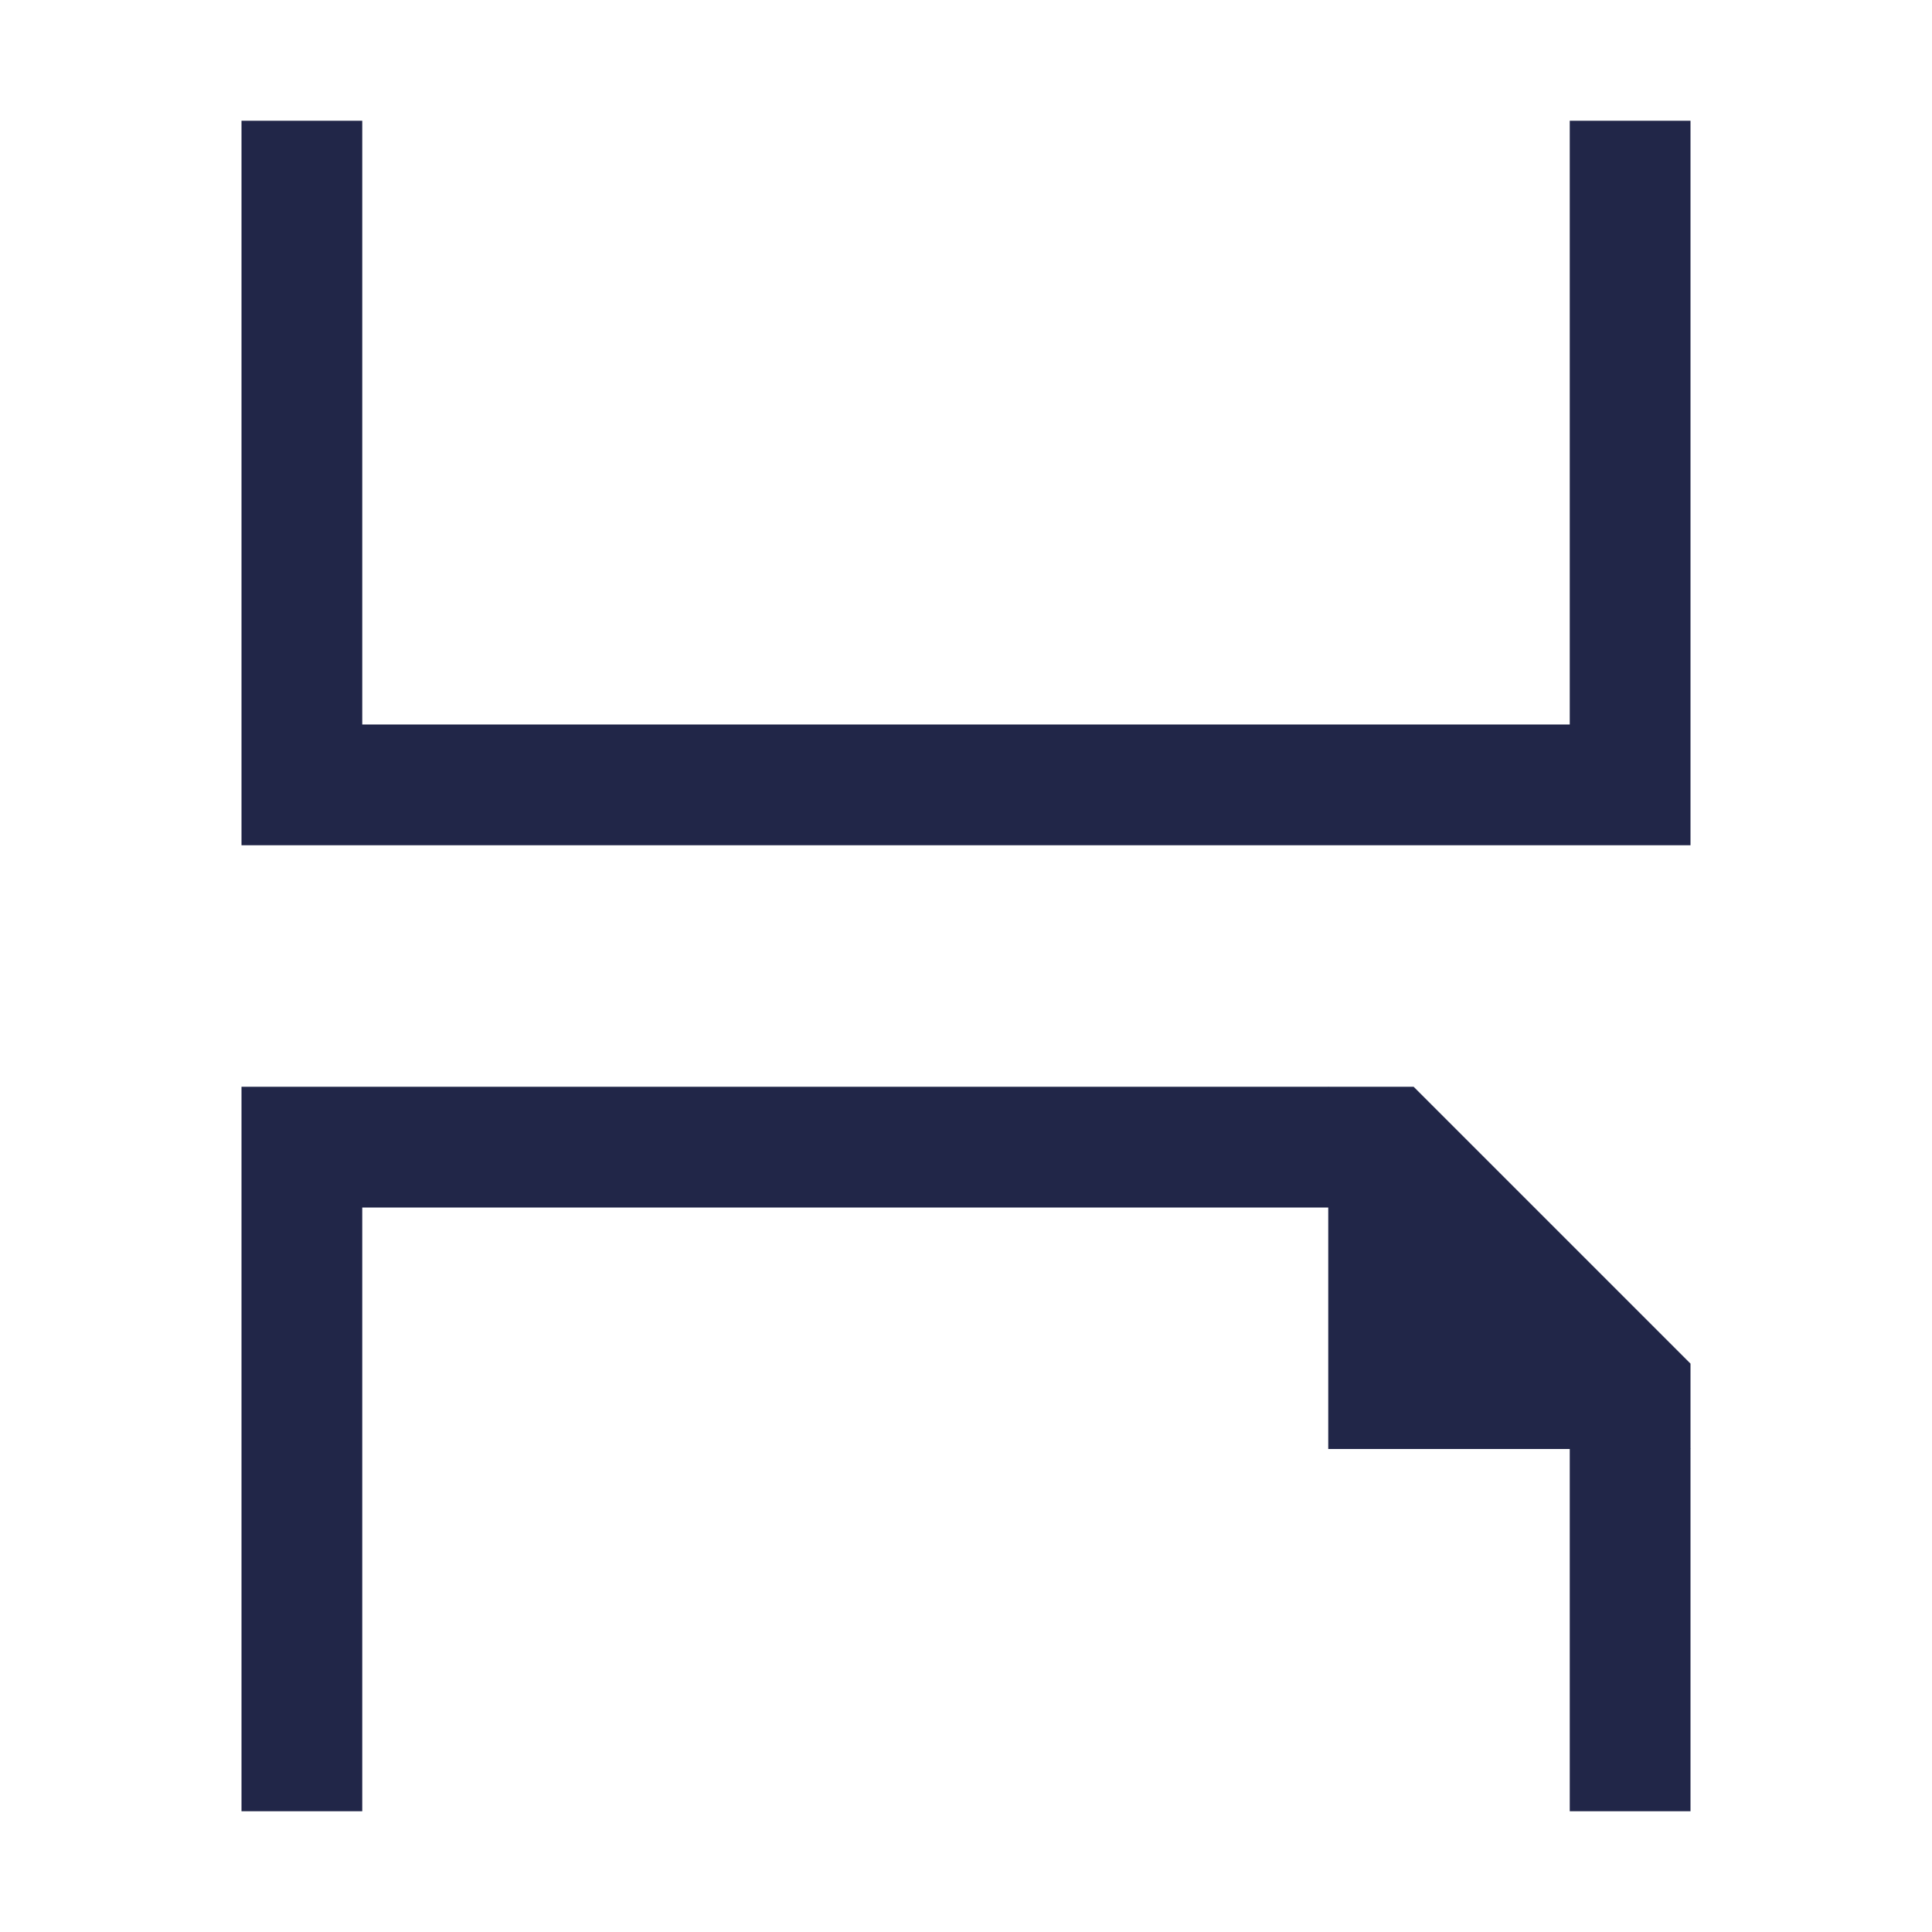 <svg width="16" height="16" viewBox="0 0 16 16" fill="none" xmlns="http://www.w3.org/2000/svg">
<path d="M2.5 1V6.5H13.5V1" stroke="#212648"/>
<path d="M13.5 15V11.5L11.5 9.5H2.5V15" stroke="#212648"/>
<path d="M11 12V9L14 12H11Z" fill="#212648"/>
</svg>
